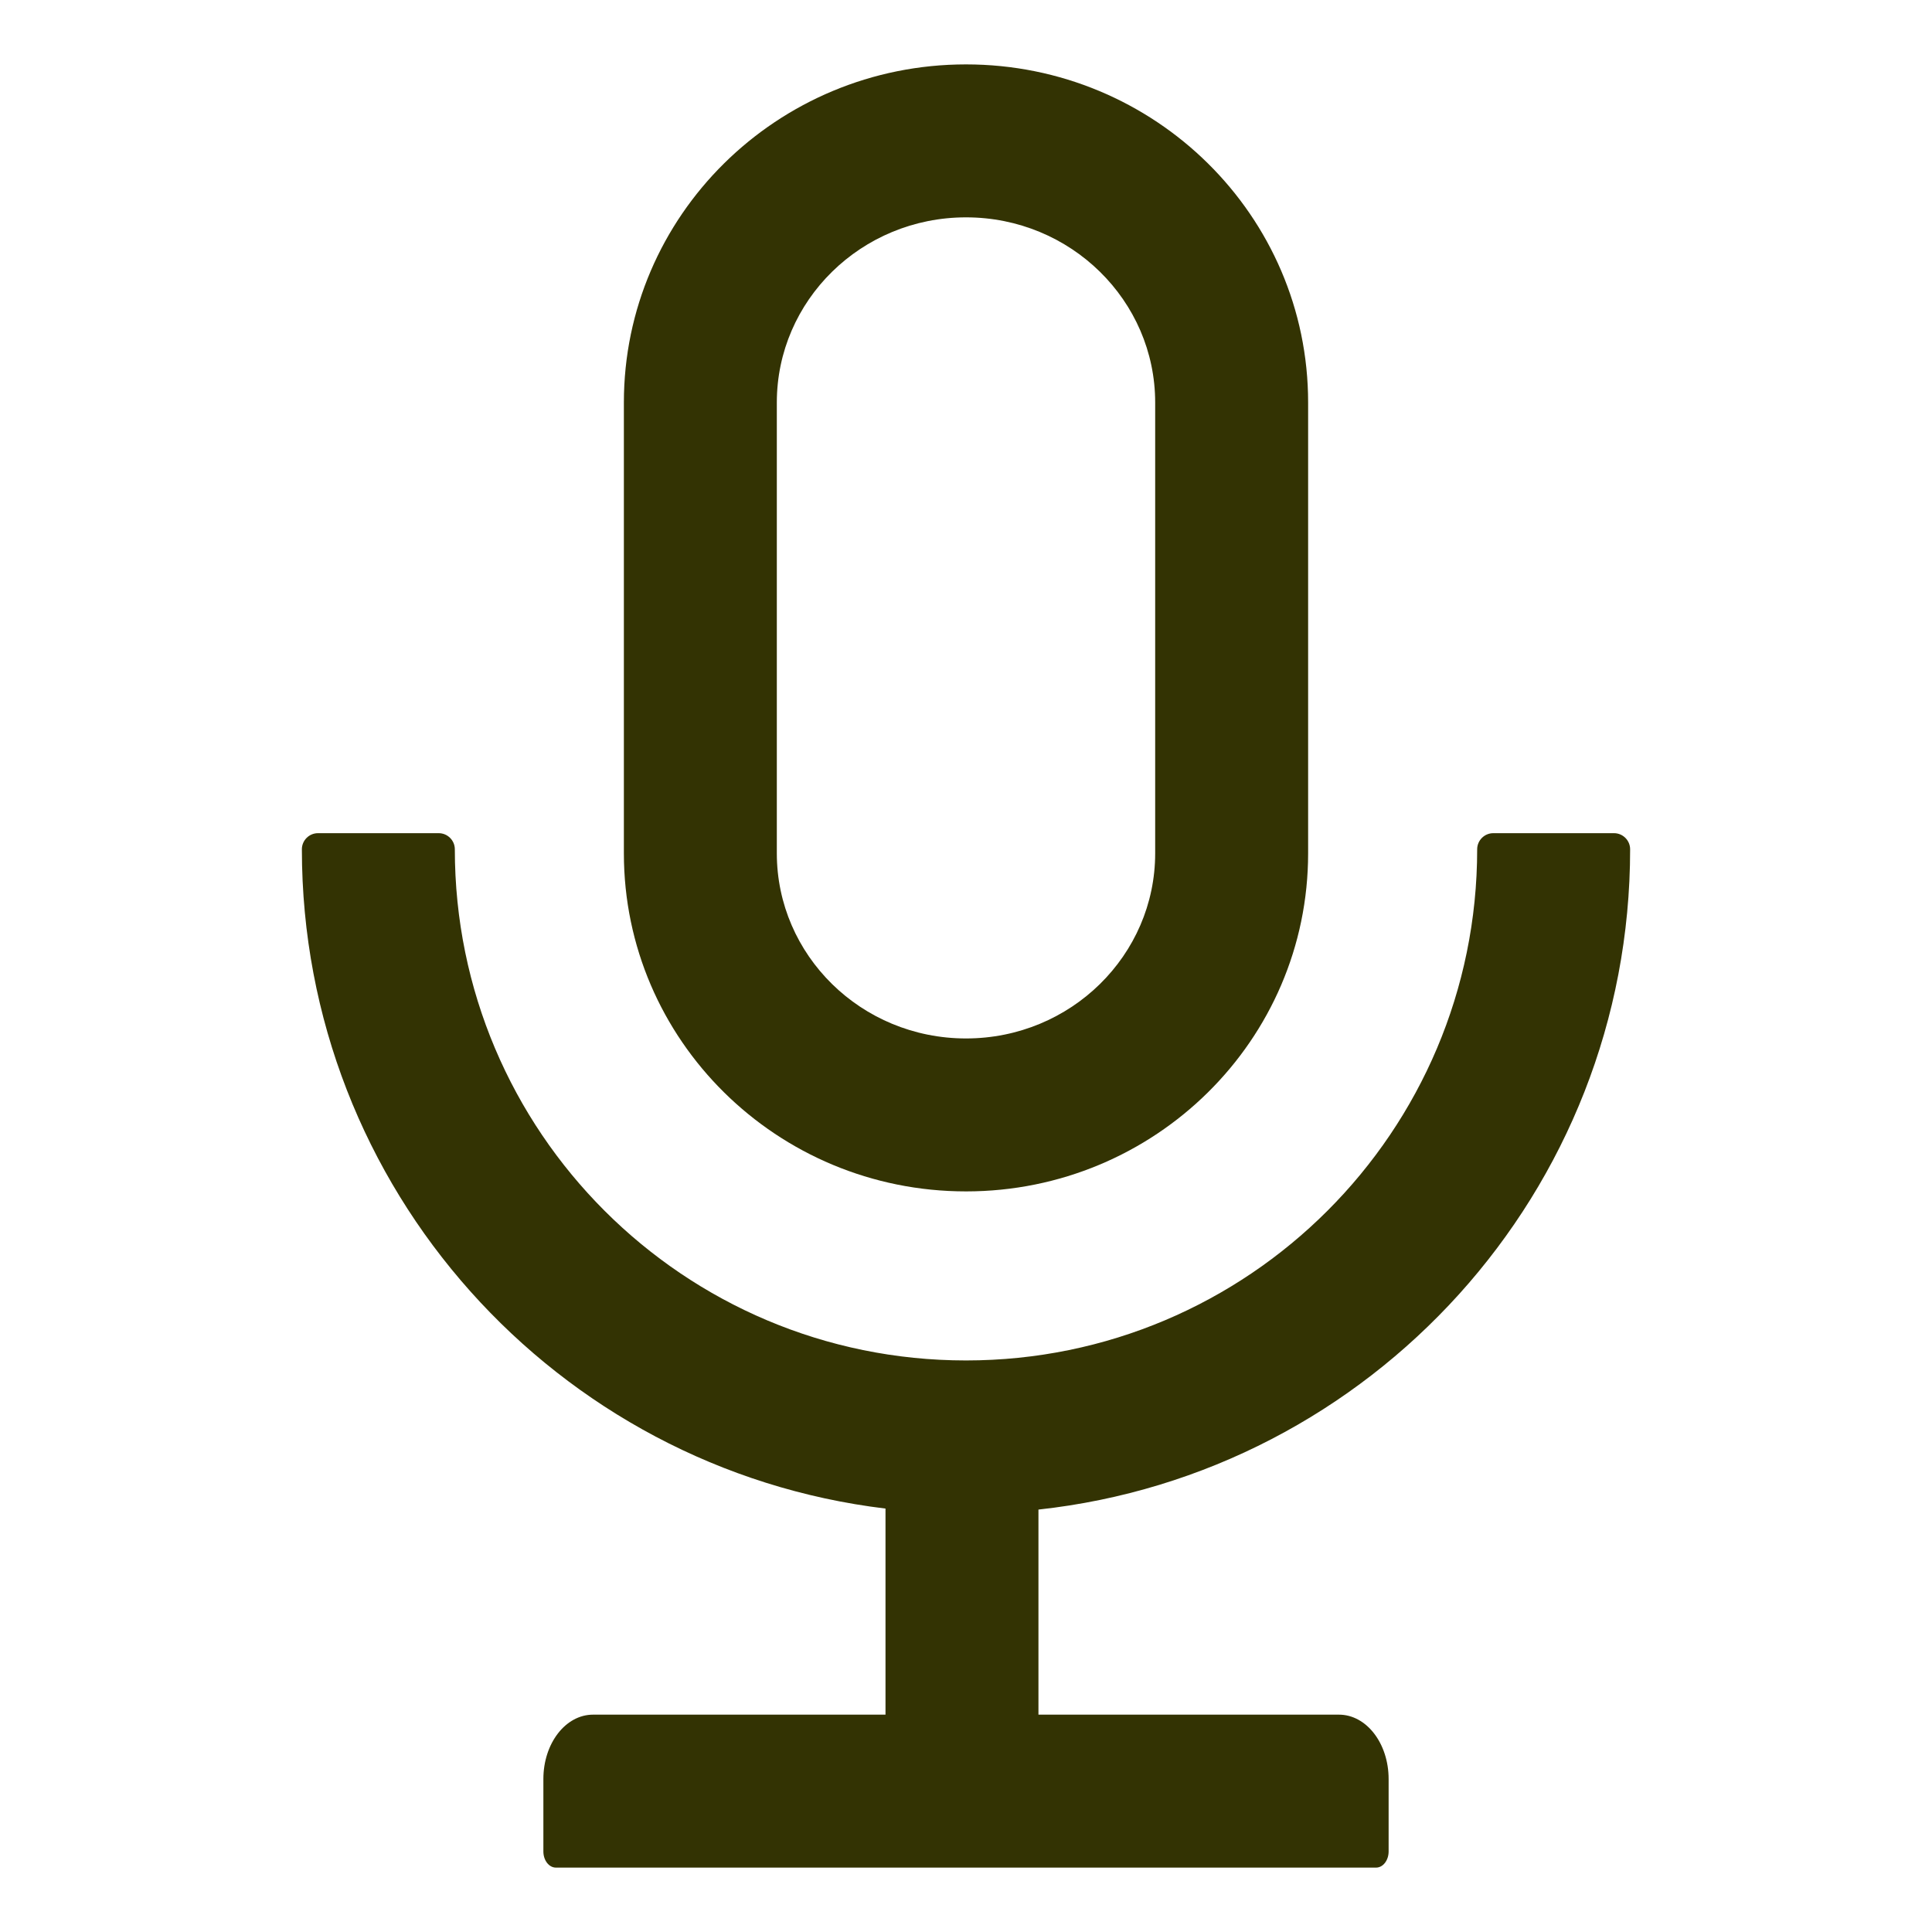 <?xml version="1.0" standalone="no"?><!DOCTYPE svg PUBLIC "-//W3C//DTD SVG 1.1//EN" "http://www.w3.org/Graphics/SVG/1.1/DTD/svg11.dtd"><svg t="1552146853102" class="icon" style="" viewBox="0 0 1024 1024" version="1.1" xmlns="http://www.w3.org/2000/svg" p-id="9778" xmlns:xlink="http://www.w3.org/1999/xlink" width="128" height="128"><defs><style type="text/css"></style></defs><path d="M864 450.133c0-4.693-3.84-8.533-8.533-8.533h-64c-4.693 0-8.533 3.84-8.533 8.533 0 149.653-121.28 270.933-270.933 270.933S241.067 599.787 241.067 450.133c0-4.693-3.84-8.533-8.533-8.533h-64c-4.693 0-8.533 3.84-8.533 8.533 0 179.947 135.04 328.427 309.333 349.44V908.8H314.347c-14.613 0-26.347 15.253-26.347 34.133v38.4c0 4.693 2.987 8.533 6.613 8.533h434.773c3.627 0 6.613-3.84 6.613-8.533v-38.4c0-18.88-11.733-34.133-26.347-34.133H550.4V800.107c176.32-19.2 313.6-168.533 313.6-349.973z" fill="#333303" p-id="9779"></path><path d="M512 631.467c100.16 0 181.333-80.213 181.333-179.2V213.333c0-98.987-81.173-179.2-181.333-179.2s-181.333 80.213-181.333 179.2v238.933c0 98.987 81.173 179.2 181.333 179.2z m-100.267-418.133c0-53.973 44.693-98.133 100.267-98.133s100.267 44.16 100.267 98.133v238.933c0 53.973-44.693 98.133-100.267 98.133s-100.267-44.16-100.267-98.133V213.333z" fill="#333303" p-id="9780"></path></svg>